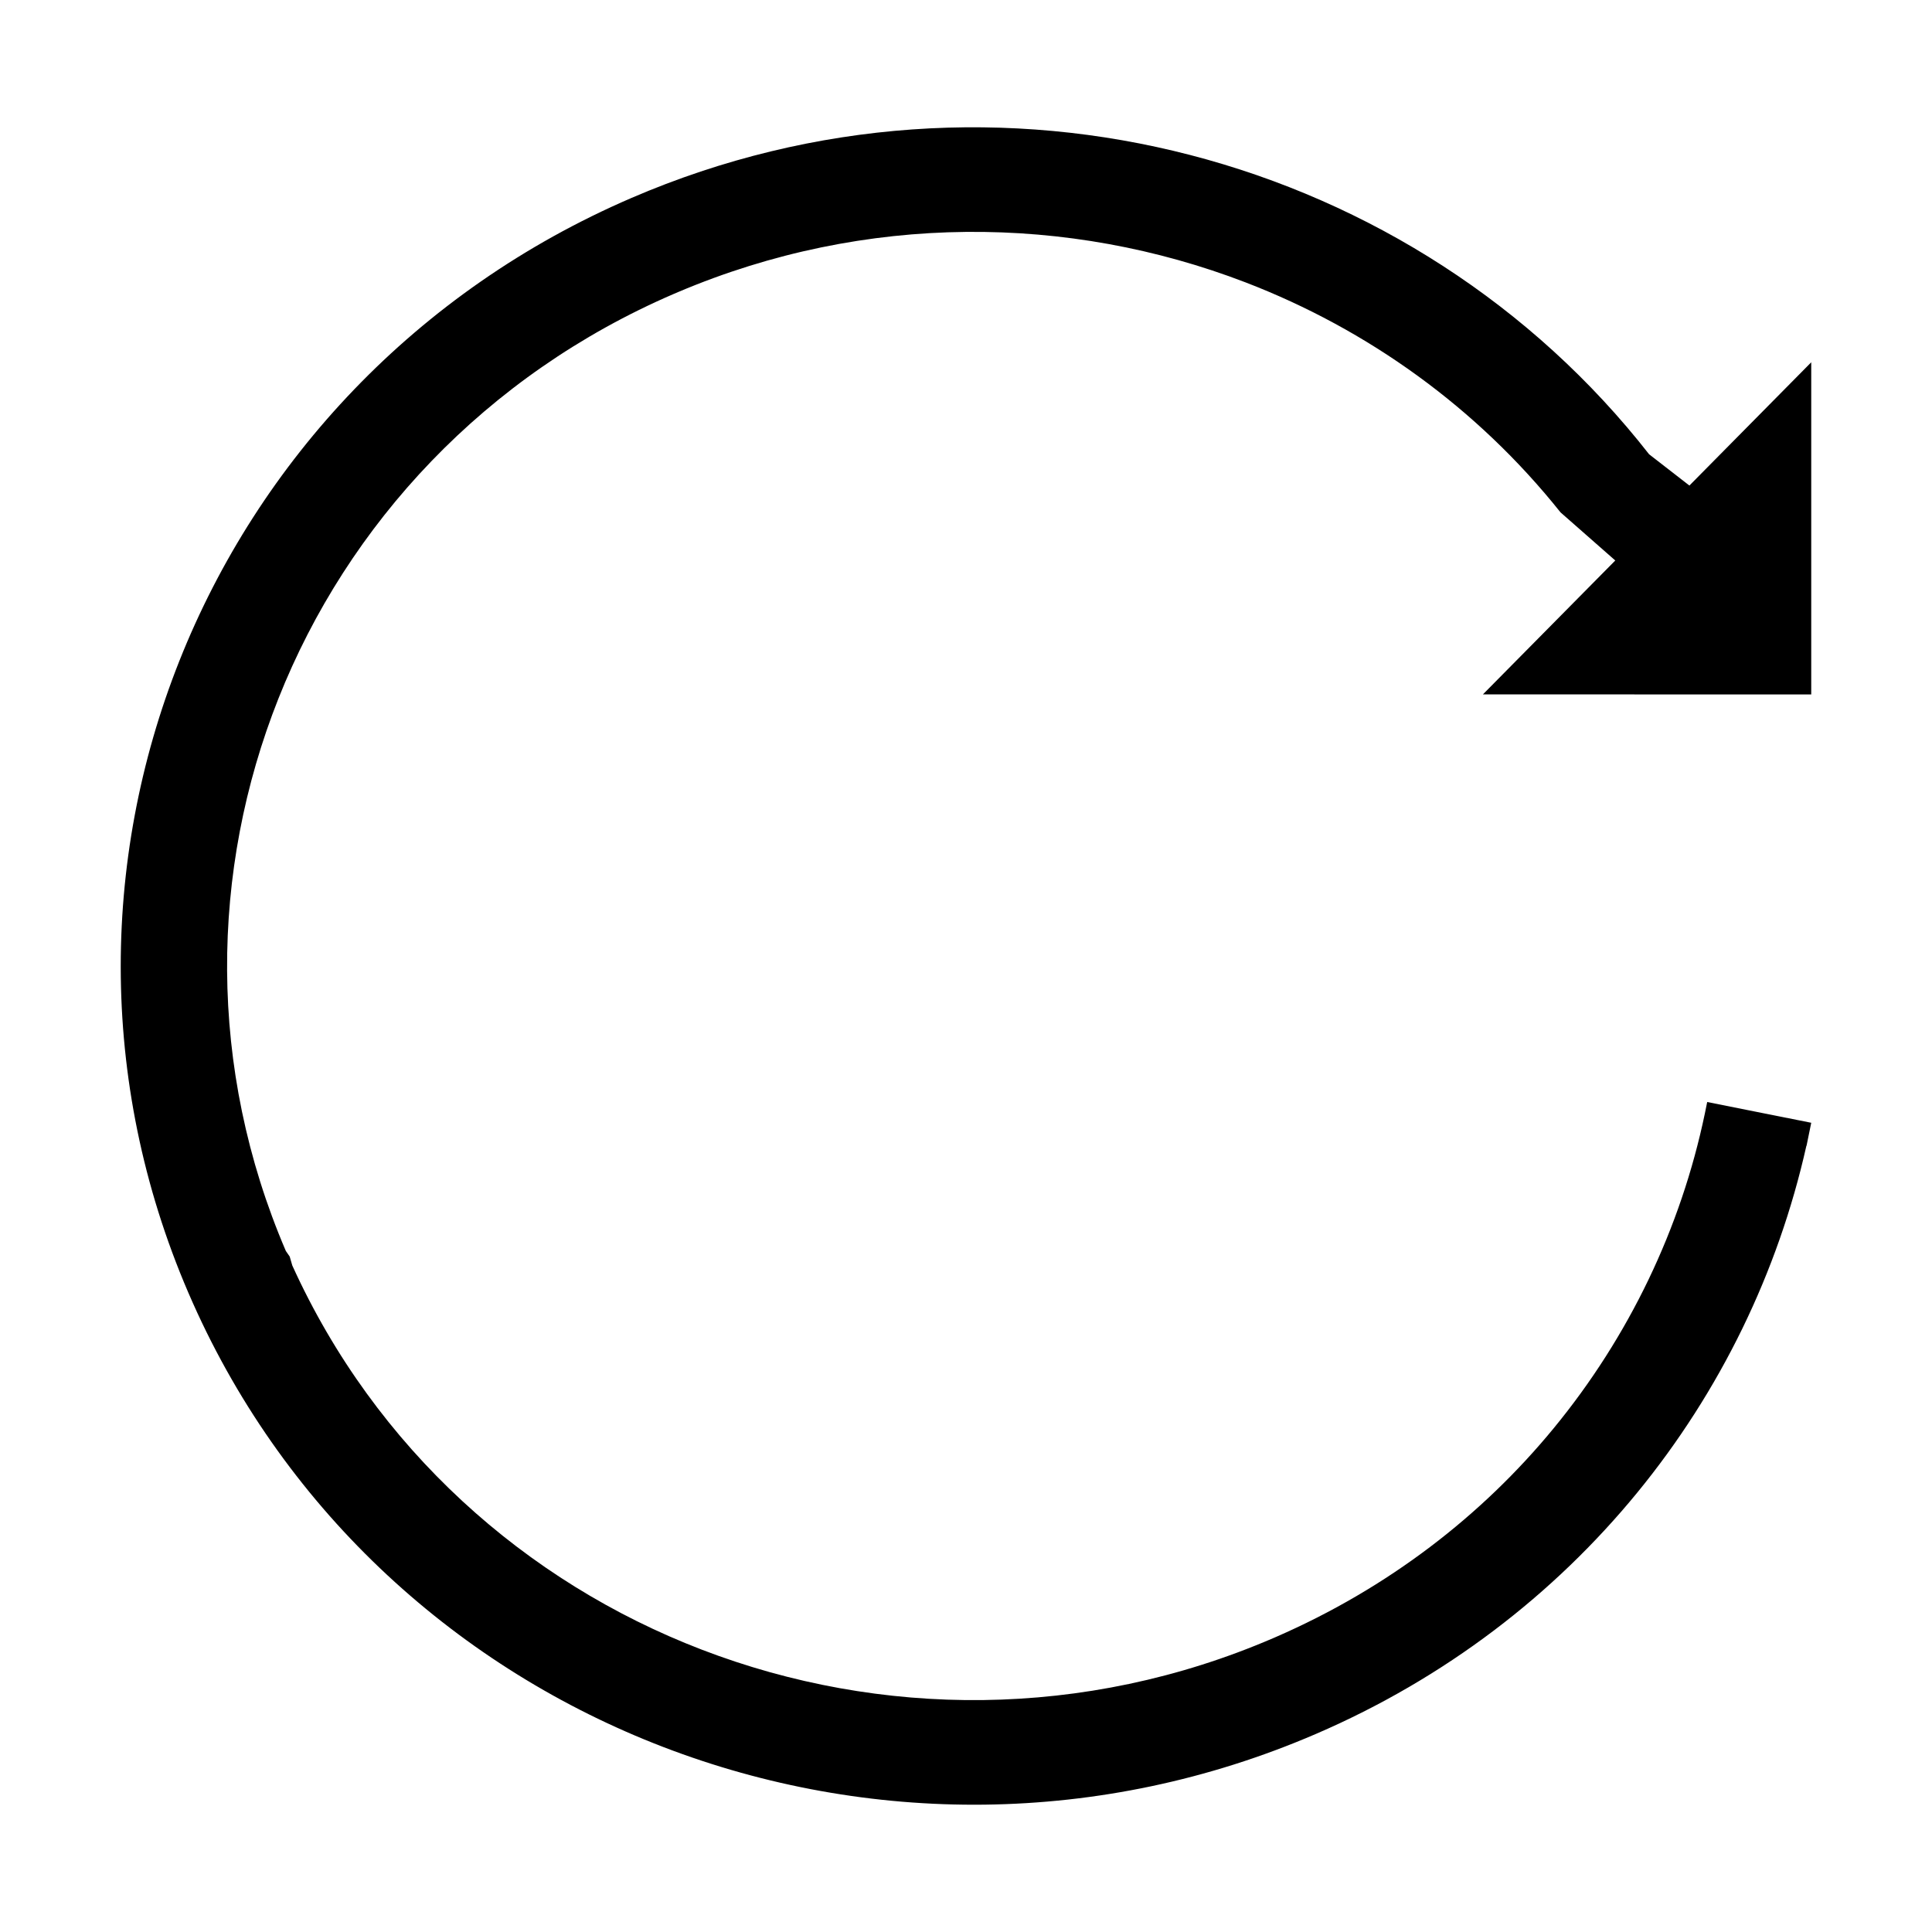 <?xml version="1.0" encoding="UTF-8"?>
<!DOCTYPE svg PUBLIC "-//W3C//DTD SVG 1.1//EN" "http://www.w3.org/Graphics/SVG/1.1/DTD/svg11.dtd">
<svg xmlns="http://www.w3.org/2000/svg" xml:space="preserve" width="64px" height="64px" version="1.1" shape-rendering="geometricPrecision" text-rendering="geometricPrecision" image-rendering="optimizeQuality" fill-rule="evenodd" clip-rule="evenodd"
viewBox="0 0 6400000 6400000"
 xmlns:xlink="http://www.w3.org/1999/xlink">
 <g id="Warstwa_1">   
  <path fill="{color}" d="M5169394 1697265c-276499,-346776 -639456,-606622 -1043635,-761939 -585361,-224766 -1257653,-231617 -1879865,32363l-13819 5906c-625047,269412 -1080014,761938 -1309741,1340449 -226184,569771 -235396,1223401 24567,1830023l12756 18425 8623 29646c275436,606740 772804,1048360 1356040,1272417 589495,226539 1267338,231736 1893212,-37913l8740 -3780c371462,-161695 682214,-401698 920091,-691072 250160,-304137 421776,-663079 501147,-1042926l7796 -38268 344650 68741 -7796 38150 -7795 38268 -472 -118c-187680,837294 -765600,1578091 -1625335,1948489 -1428679,615716 -3094290,-24213 -3720401,-1429388 -626110,-1405175 24568,-3043148 1453365,-3658864 1213834,-523116 2598457,-139726 3371380,848987l133466 103584 403588 -408312 0 1100328 -1087573 -236 438431 -443509 -181420 -159451z"/>
 </g>
</svg>
